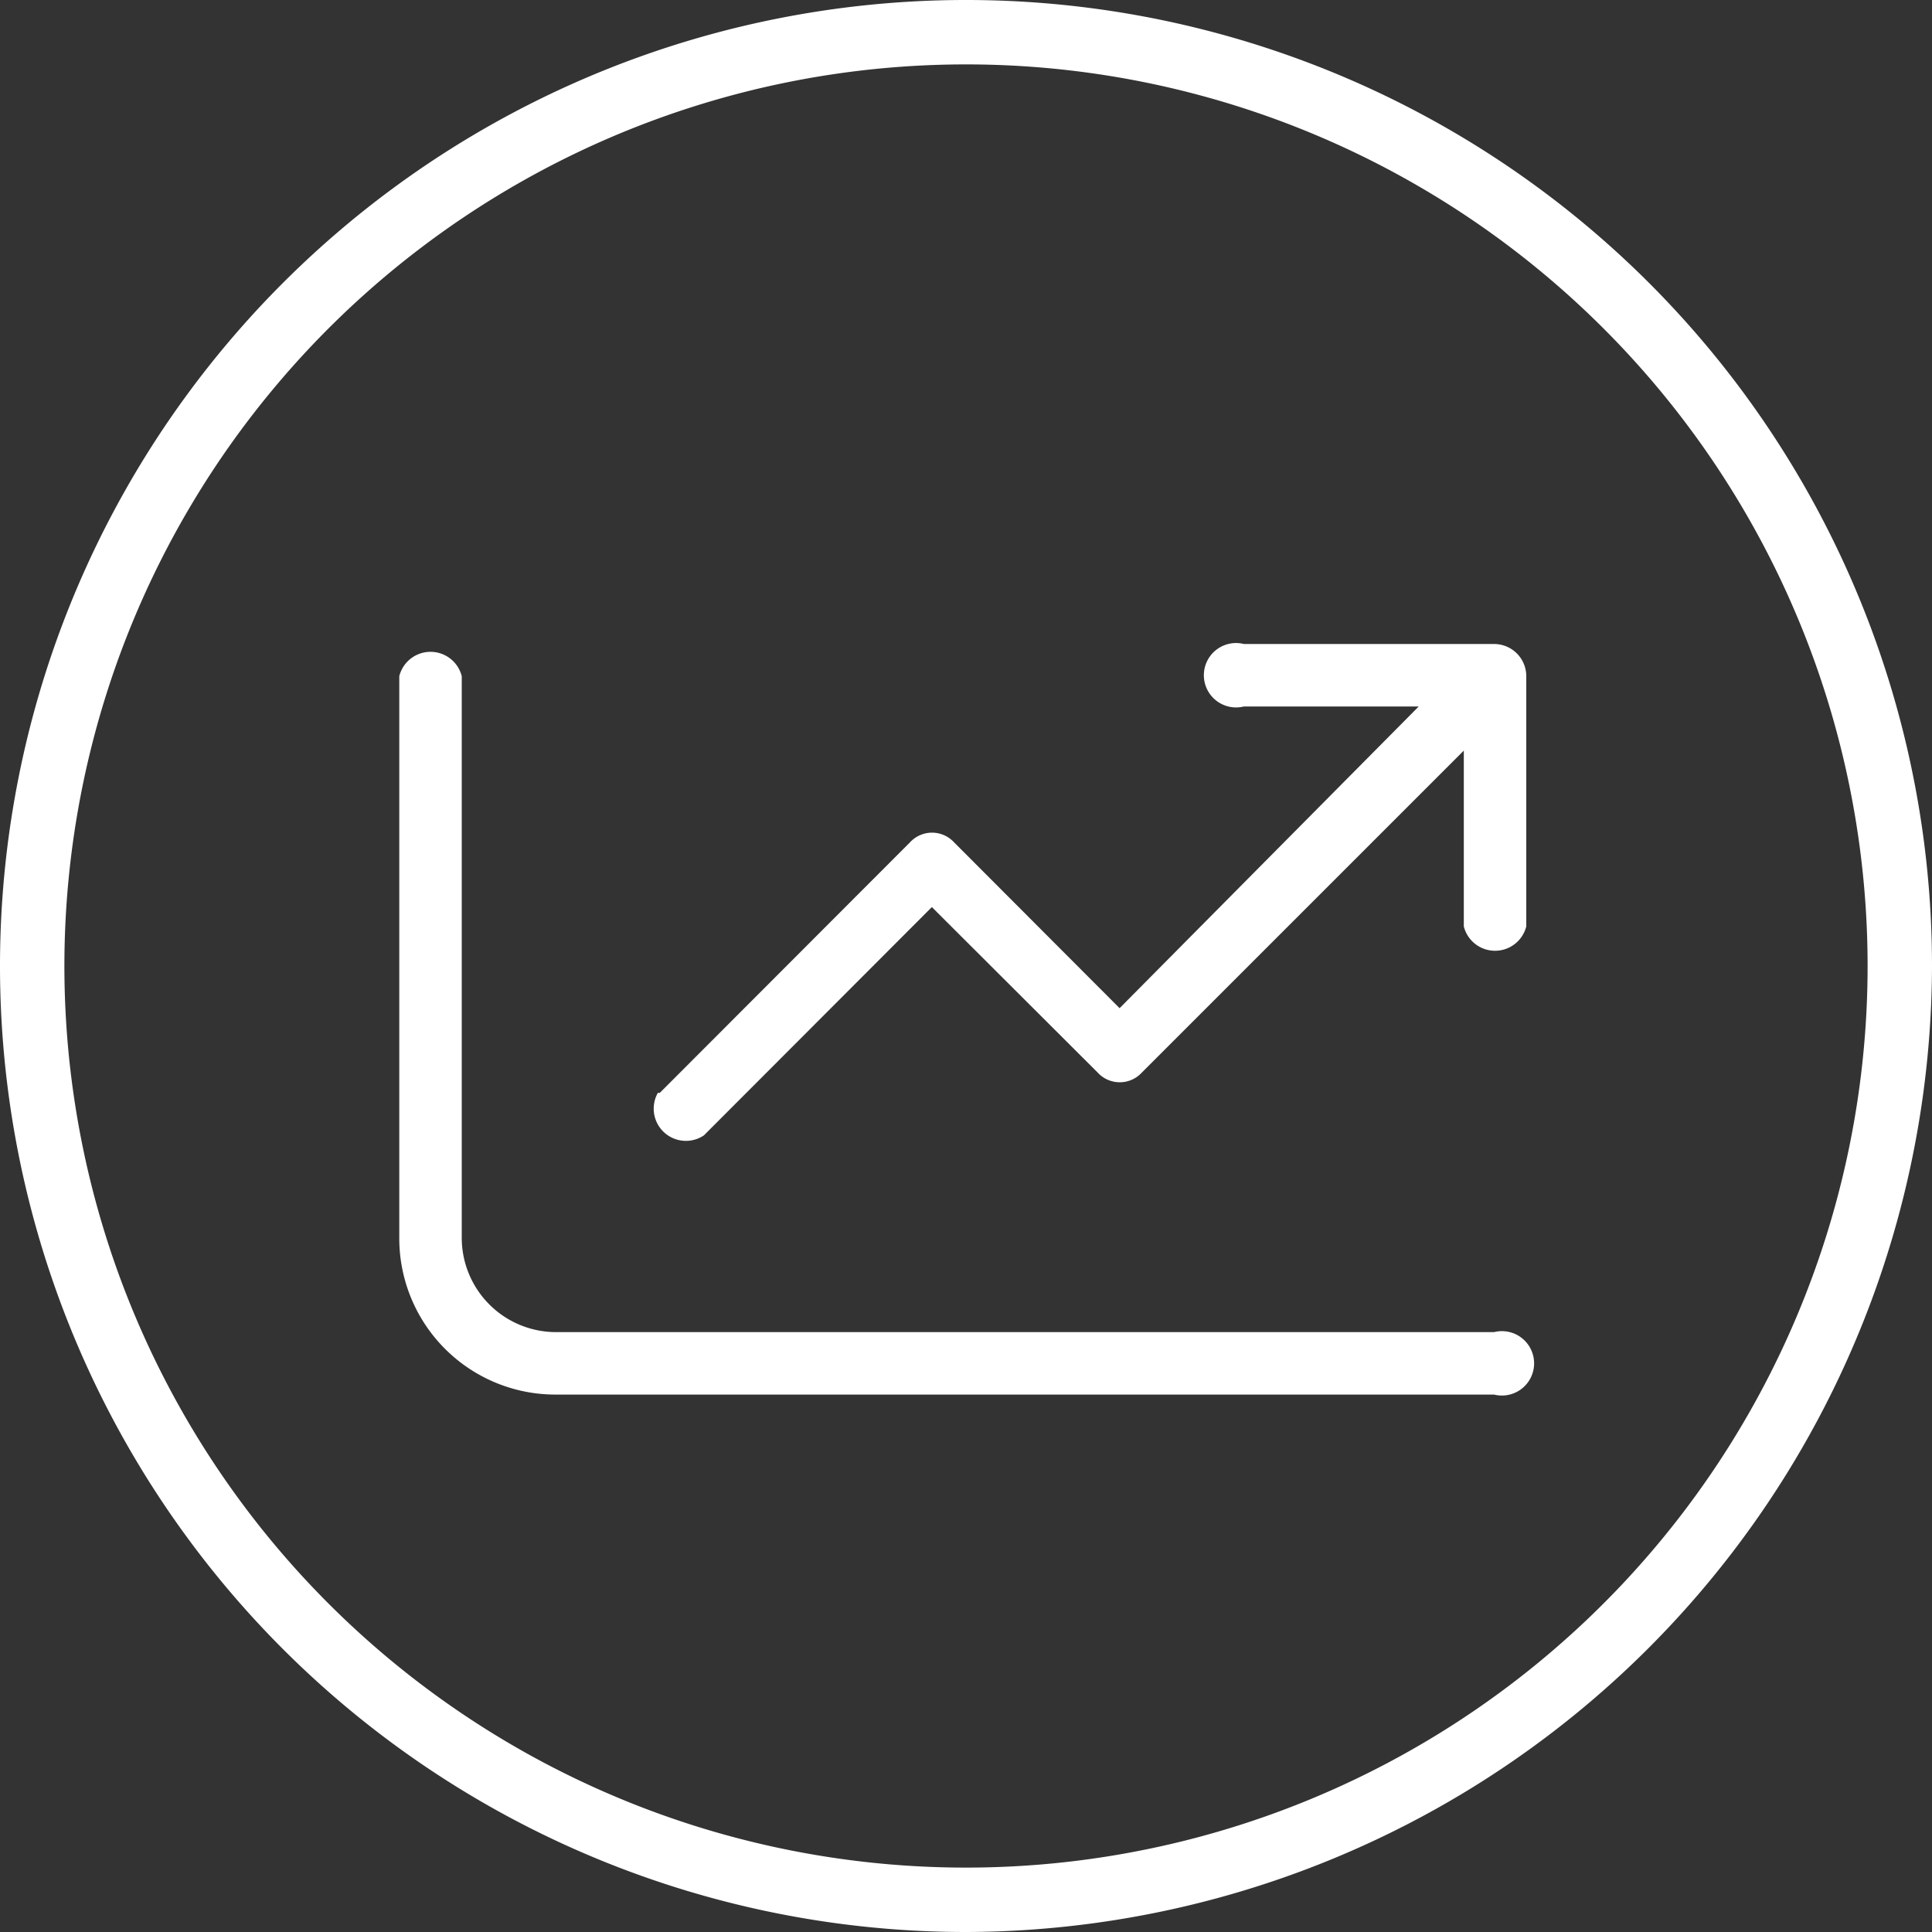 <svg xmlns="http://www.w3.org/2000/svg" viewBox="0 0 60 60"><rect x="0" y="0" width="60" height="60" fill="#333333" stroke="none"/><defs><style>.cls-1{fill:none;}.cls-2{fill:#fff;}</style></defs><title>icon_grapg_circle</title><g id="Слой_2" data-name="Слой 2"><g id="Work"><g id="Group_1182" data-name="Group 1182"><g id="Ellipse_184" data-name="Ellipse 184"><circle class="cls-1" cx="30" cy="30" r="30"/><path class="cls-2" d="M30,60A30,30,0,1,1,60,30,30.08,30.08,0,0,1,30,60ZM30,2A28,28,0,1,0,58,30,28,28,0,0,0,30,2Z"/></g><path id="line-chart" class="cls-2" d="M44.06,21.94H38.63a1,1,0,1,1,0-1.94H46.4a1,1,0,0,1,1,1v7.77a1,1,0,0,1-1.94,0V23.31l-10,10a.93.93,0,0,1-1.37,0l-5.15-5.14-7.08,7.09a1,1,0,0,1-1.43-1.32l.06,0,7.77-7.78a.93.93,0,0,1,1.37,0l5.14,5.15ZM46.4,41.37a1,1,0,1,1,0,1.94H17.26a4.85,4.85,0,0,1-4.86-4.85V21a1,1,0,0,1,1.94,0V38.46a2.93,2.93,0,0,0,2.92,2.91Z"/></g></g></g></svg>
